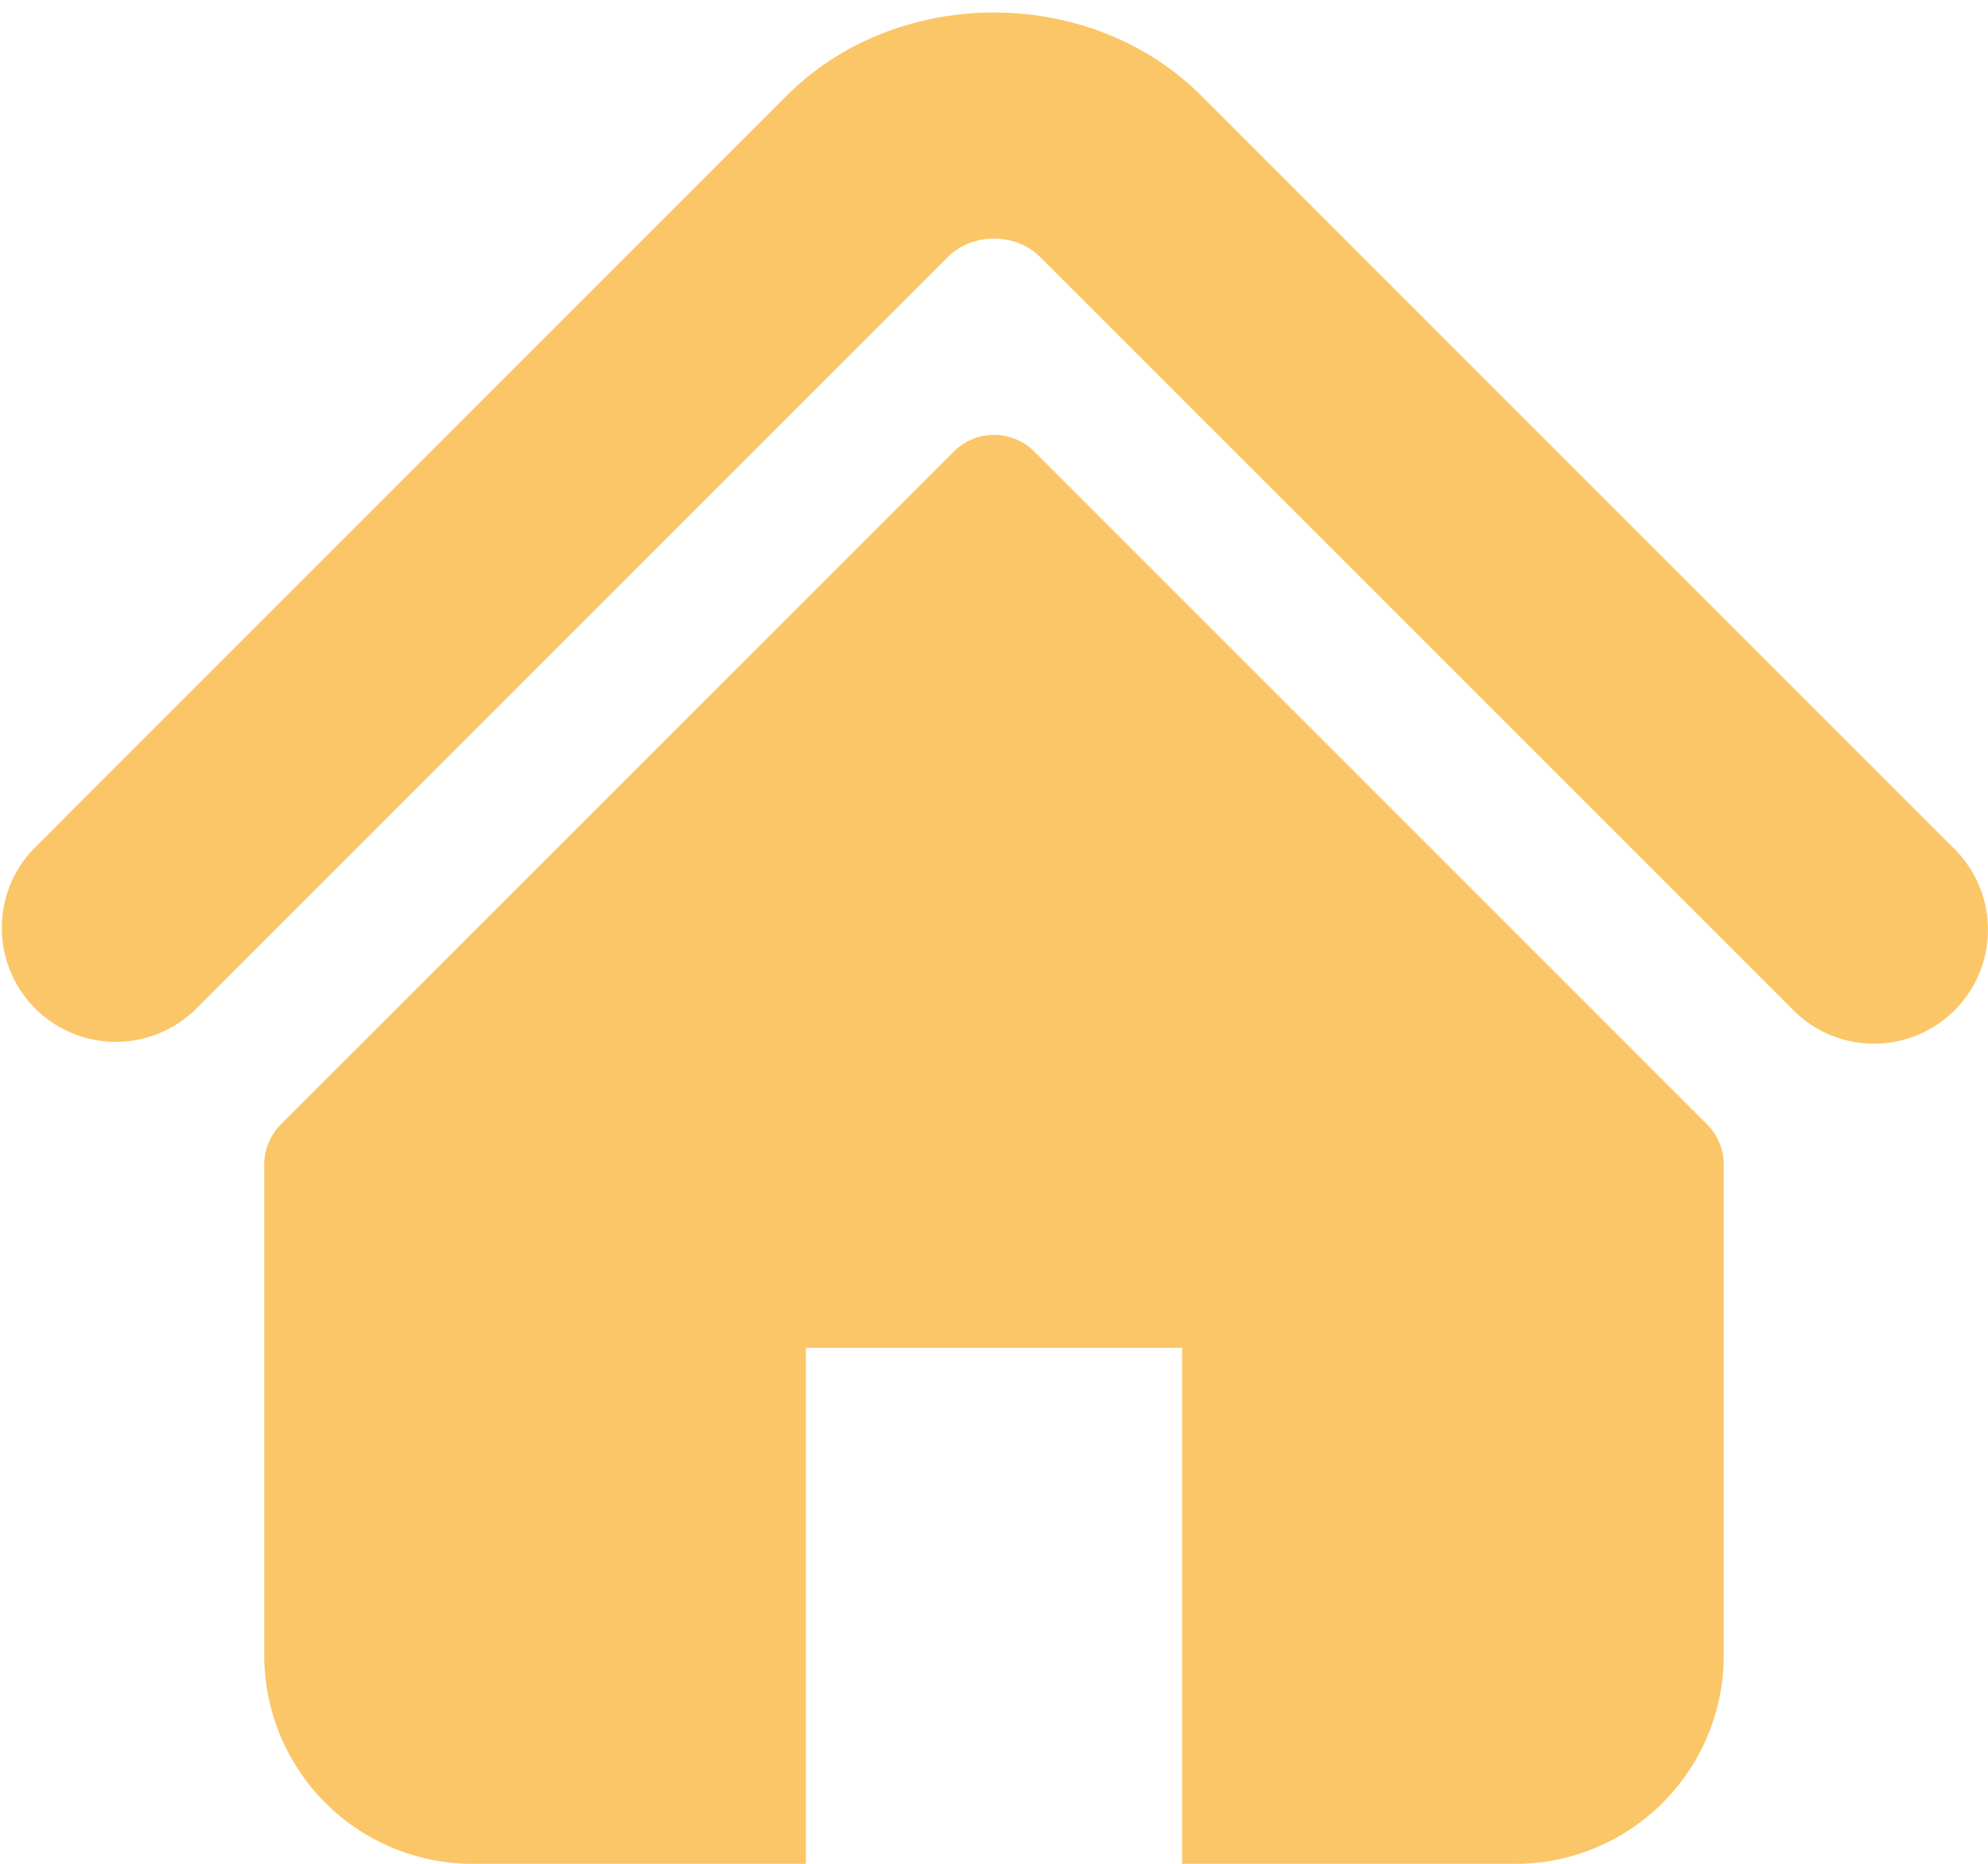 <svg width="32" height="30" xmlns="http://www.w3.org/2000/svg" xmlns:xlink="http://www.w3.org/1999/xlink" xmlns:svgjs="http://svgjs.com/svgjs" viewBox="44 127 32 30"><svg width="32" height="30" xmlns="http://www.w3.org/2000/svg" xmlns:xlink="http://www.w3.org/1999/xlink" xmlns:svgjs="http://svgjs.com/svgjs" viewBox="44 127 32 30" x="44" y="127"><svg width="32" height="30" xmlns="http://www.w3.org/2000/svg" xmlns:xlink="http://www.w3.org/1999/xlink" xmlns:svgjs="http://svgjs.com/svgjs" viewBox="44 127 32 30" x="44" y="127"><svg width="32" height="17" xmlns="http://www.w3.org/2000/svg" xmlns:xlink="http://www.w3.org/1999/xlink" xmlns:svgjs="http://svgjs.com/svgjs" viewBox="0 0.201 32 16.598" fill="#fac668" x="44" y="127"><svg xmlns="http://www.w3.org/2000/svg" xmlns:xlink="http://www.w3.org/1999/xlink" width="32" height="17" viewBox="0 0 31.985 16.59"><path paint-order="stroke fill markers" fill-rule="evenodd" d="M22.934 4.946l-3.61-3.61c-1.784-1.783-4.886-1.78-6.667.003L.537 13.46a1.834 1.834 0 0 0 2.593 2.593l12.12-12.12c.394-.393 1.09-.393 1.483-.001l12.122 12.121c.359.359.828.537 1.296.537a1.834 1.834 0 0 0 1.297-3.13l-4.847-4.847-3.667-3.666z"/></svg></svg><svg width="24" height="23" xmlns="http://www.w3.org/2000/svg" xmlns:xlink="http://www.w3.org/1999/xlink" xmlns:svgjs="http://svgjs.com/svgjs" viewBox="0.253 0 23.494 23" fill="#fac668" x="48" y="134"><svg xmlns="http://www.w3.org/2000/svg" width="24" height="23" viewBox="0.431 0.147 23.122 22.637"><path paint-order="stroke fill markers" fill-rule="evenodd" d="M12.63.411a.9.9 0 0 0-1.274 0L.694 11.07a.903.903 0 0 0-.263.638v7.774a3.303 3.303 0 0 0 3.303 3.303h5.278v-8.175h5.96v8.175h5.278a3.303 3.303 0 0 0 3.303-3.303v-7.774c0-.24-.094-.47-.264-.638L12.63.411z"/></svg></svg></svg></svg></svg>